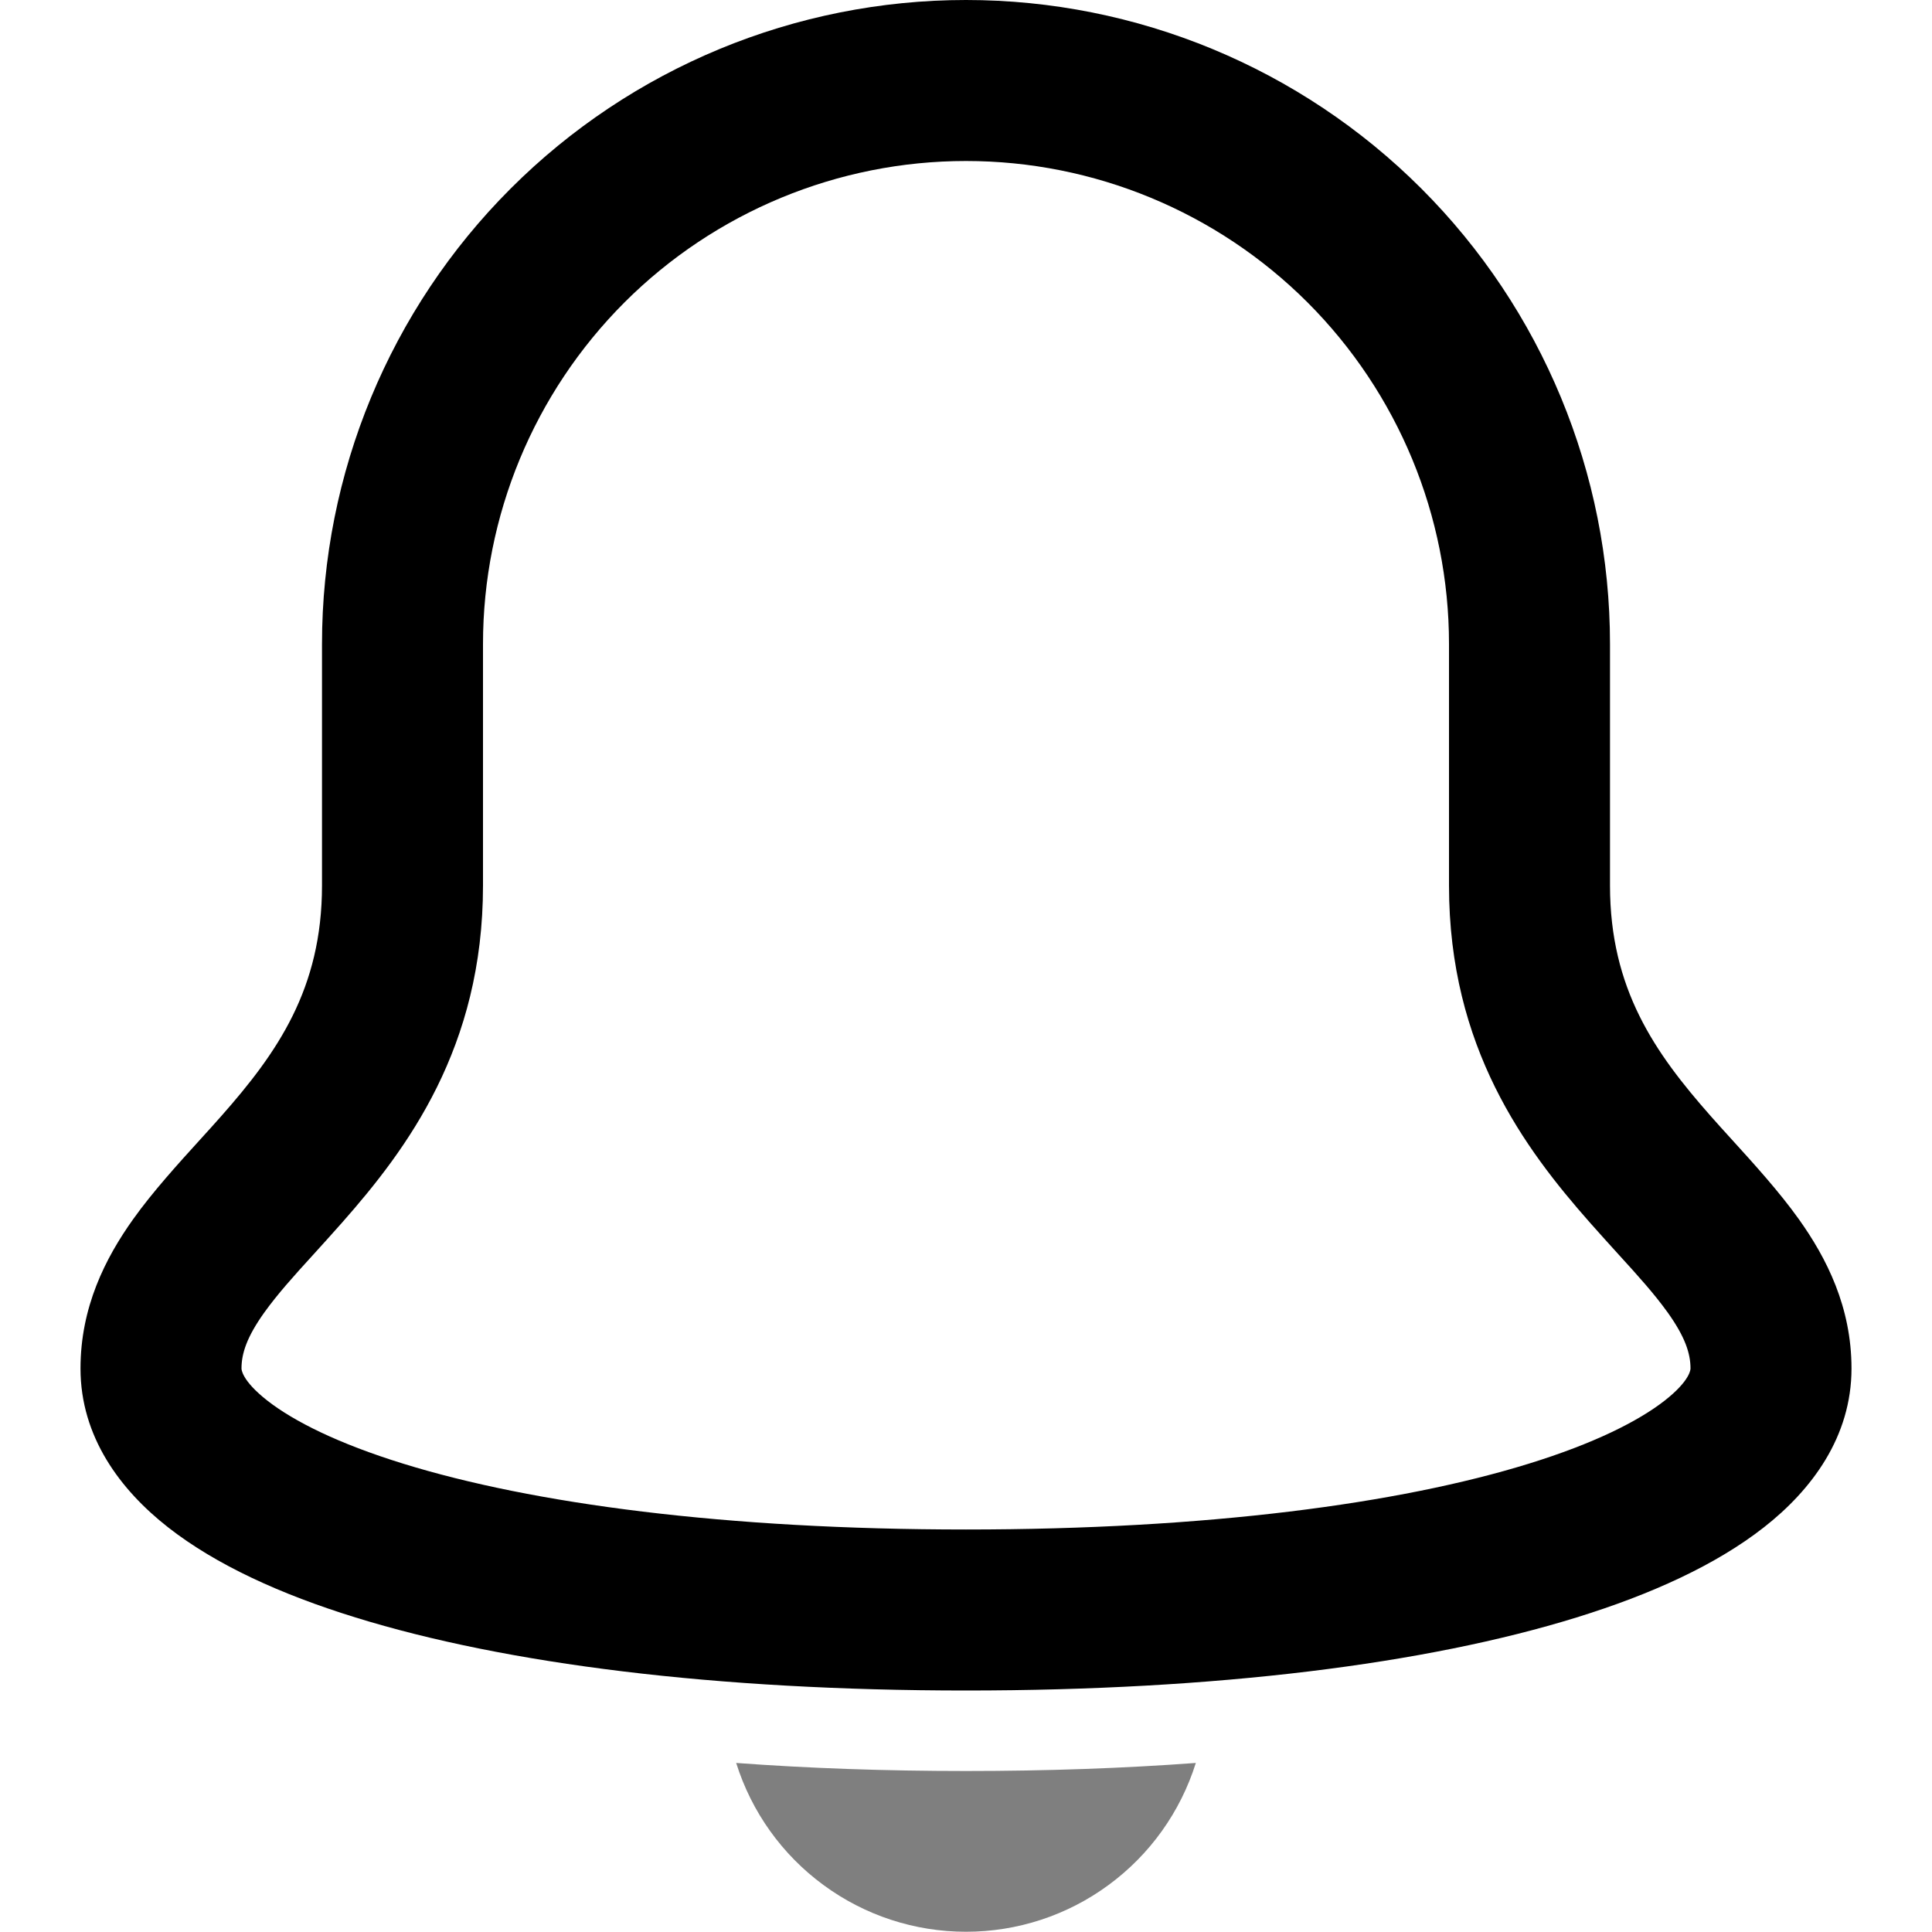 <svg width="24" height="24" viewBox="0 0 24 24" fill="none" xmlns="http://www.w3.org/2000/svg">
<path fill-rule="evenodd" clip-rule="evenodd" d="M6.343 2.343C7.843 0.843 9.878 0 12 0C14.122 0 16.157 0.843 17.657 2.343C19.157 3.843 20 5.878 20 8V11C20 12.285 20.557 13.078 21.25 13.863C21.33 13.954 21.418 14.051 21.51 14.152C21.789 14.459 22.104 14.806 22.345 15.144C22.692 15.63 23 16.238 23 17C23 17.848 22.506 18.508 21.912 18.973C21.317 19.439 20.512 19.806 19.583 20.093C17.716 20.671 15.107 21 12 21C8.893 21 6.284 20.671 4.417 20.093C3.488 19.806 2.683 19.439 2.088 18.973C1.494 18.508 1 17.848 1 17C1 16.238 1.308 15.63 1.655 15.144C1.896 14.806 2.211 14.459 2.49 14.152C2.582 14.051 2.67 13.954 2.75 13.863C3.443 13.078 4 12.285 4 11V8C4 5.878 4.843 3.843 6.343 2.343ZM12 2C10.409 2 8.883 2.632 7.757 3.757C6.632 4.883 6 6.409 6 8V11C6 13.015 5.057 14.272 4.25 15.187C4.12 15.334 4.002 15.464 3.894 15.583C3.646 15.855 3.451 16.071 3.282 16.306C3.067 16.608 3 16.812 3 17L3 17C3 17.005 2.997 17.145 3.321 17.399C3.649 17.655 4.199 17.932 5.008 18.182C6.616 18.68 9.007 19 12 19C14.993 19 17.384 18.68 18.992 18.182C19.801 17.932 20.351 17.655 20.679 17.399C21.003 17.145 21 17.005 21 17L21 17C21 16.812 20.933 16.608 20.718 16.306C20.549 16.071 20.354 15.855 20.106 15.583C19.998 15.464 19.88 15.334 19.75 15.187C18.943 14.272 18 13.015 18 11V8C18 6.409 17.368 4.883 16.243 3.757C15.117 2.632 13.591 2 12 2Z" fill="black"/>
<path d="M12 22C10.989 22 10.039 21.966 9.145 21.9C9.336 22.508 9.715 23.039 10.229 23.416C10.742 23.794 11.363 23.997 12 23.997C12.637 23.997 13.258 23.794 13.771 23.416C14.285 23.039 14.664 22.508 14.855 21.9C13.961 21.966 13.011 22 12 22Z" fill="black" fill-opacity="0.5"/>
</svg>
